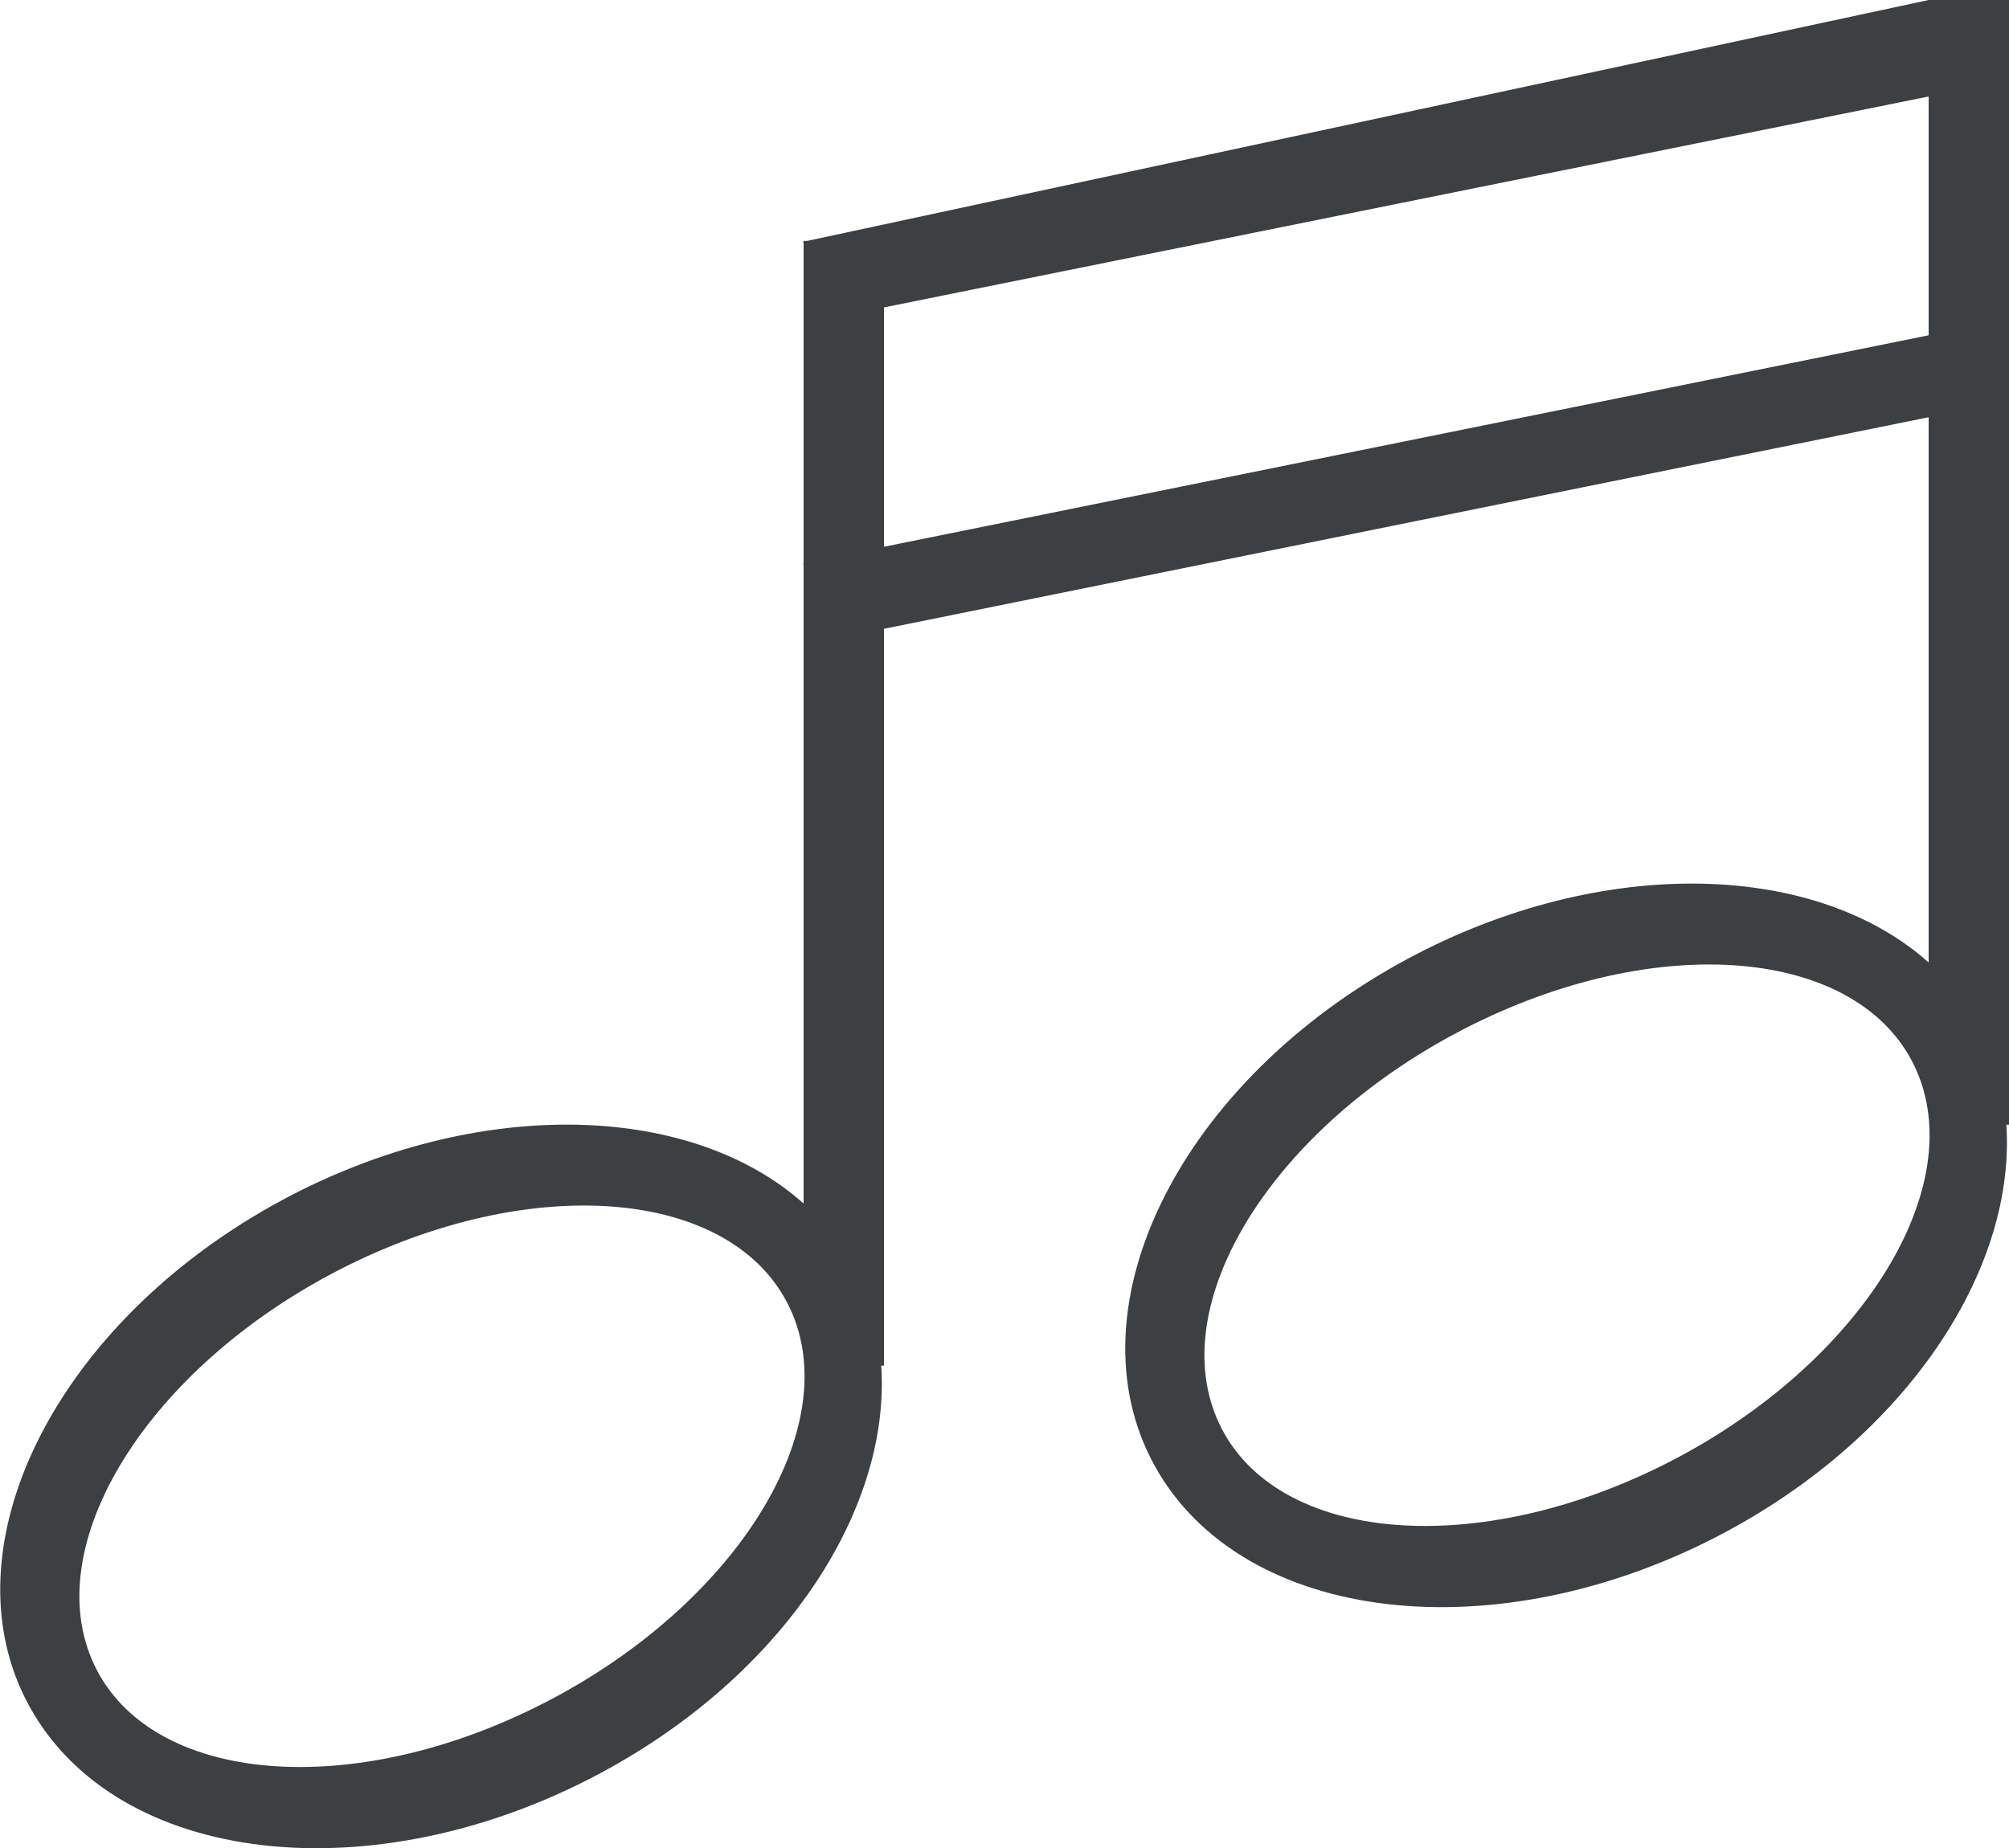<svg xmlns="http://www.w3.org/2000/svg" xmlns:xlink="http://www.w3.org/1999/xlink" preserveAspectRatio="xMidYMid" width="25" height="23" viewBox="0 0 25 23">
  <defs>
    <style>
      .cls-1 {
        fill: #3c4042;
        fill-rule: evenodd;
      }
    </style>
  </defs>
  <path d="M25.000,4.968 L25.004,4.990 L25.000,4.991 L25.000,13.998 L24.967,13.998 C25.084,15.748 23.808,17.768 21.595,19.001 C18.789,20.565 15.576,20.264 14.419,18.330 C13.262,16.395 14.599,13.559 17.404,11.995 C19.832,10.643 22.558,10.691 24.000,11.979 L24.000,5.193 L11.000,7.826 L11.000,16.997 L10.966,16.997 C11.084,18.748 9.808,20.768 7.595,22.001 C4.789,23.565 1.576,23.265 0.419,21.329 C-0.738,19.395 0.599,16.559 3.404,14.995 C5.832,13.643 8.558,13.691 10.000,14.979 L10.000,7.030 L9.995,7.009 L10.000,7.008 L10.000,3.030 L9.995,3.009 L10.000,3.008 L10.000,2.998 L10.046,2.998 L24.000,-0.000 L24.000,-0.002 L25.000,-0.002 L25.000,0.999 L25.000,0.999 L25.000,0.999 L25.000,4.968 ZM23.825,13.271 C23.117,11.785 20.607,11.575 18.219,12.806 C15.830,14.035 14.467,16.237 15.175,17.725 C15.882,19.211 18.392,19.420 20.781,18.191 C23.169,16.961 24.532,14.758 23.825,13.271 ZM9.825,16.272 C9.117,14.784 6.607,14.576 4.219,15.805 C1.830,17.035 0.467,19.237 1.175,20.725 C1.882,22.211 4.392,22.421 6.781,21.190 C9.170,19.961 10.532,17.758 9.825,16.272 ZM11.000,3.826 L11.000,6.805 L24.000,4.173 L24.000,1.201 L11.000,3.826 Z" class="cls-1"/>
</svg>
